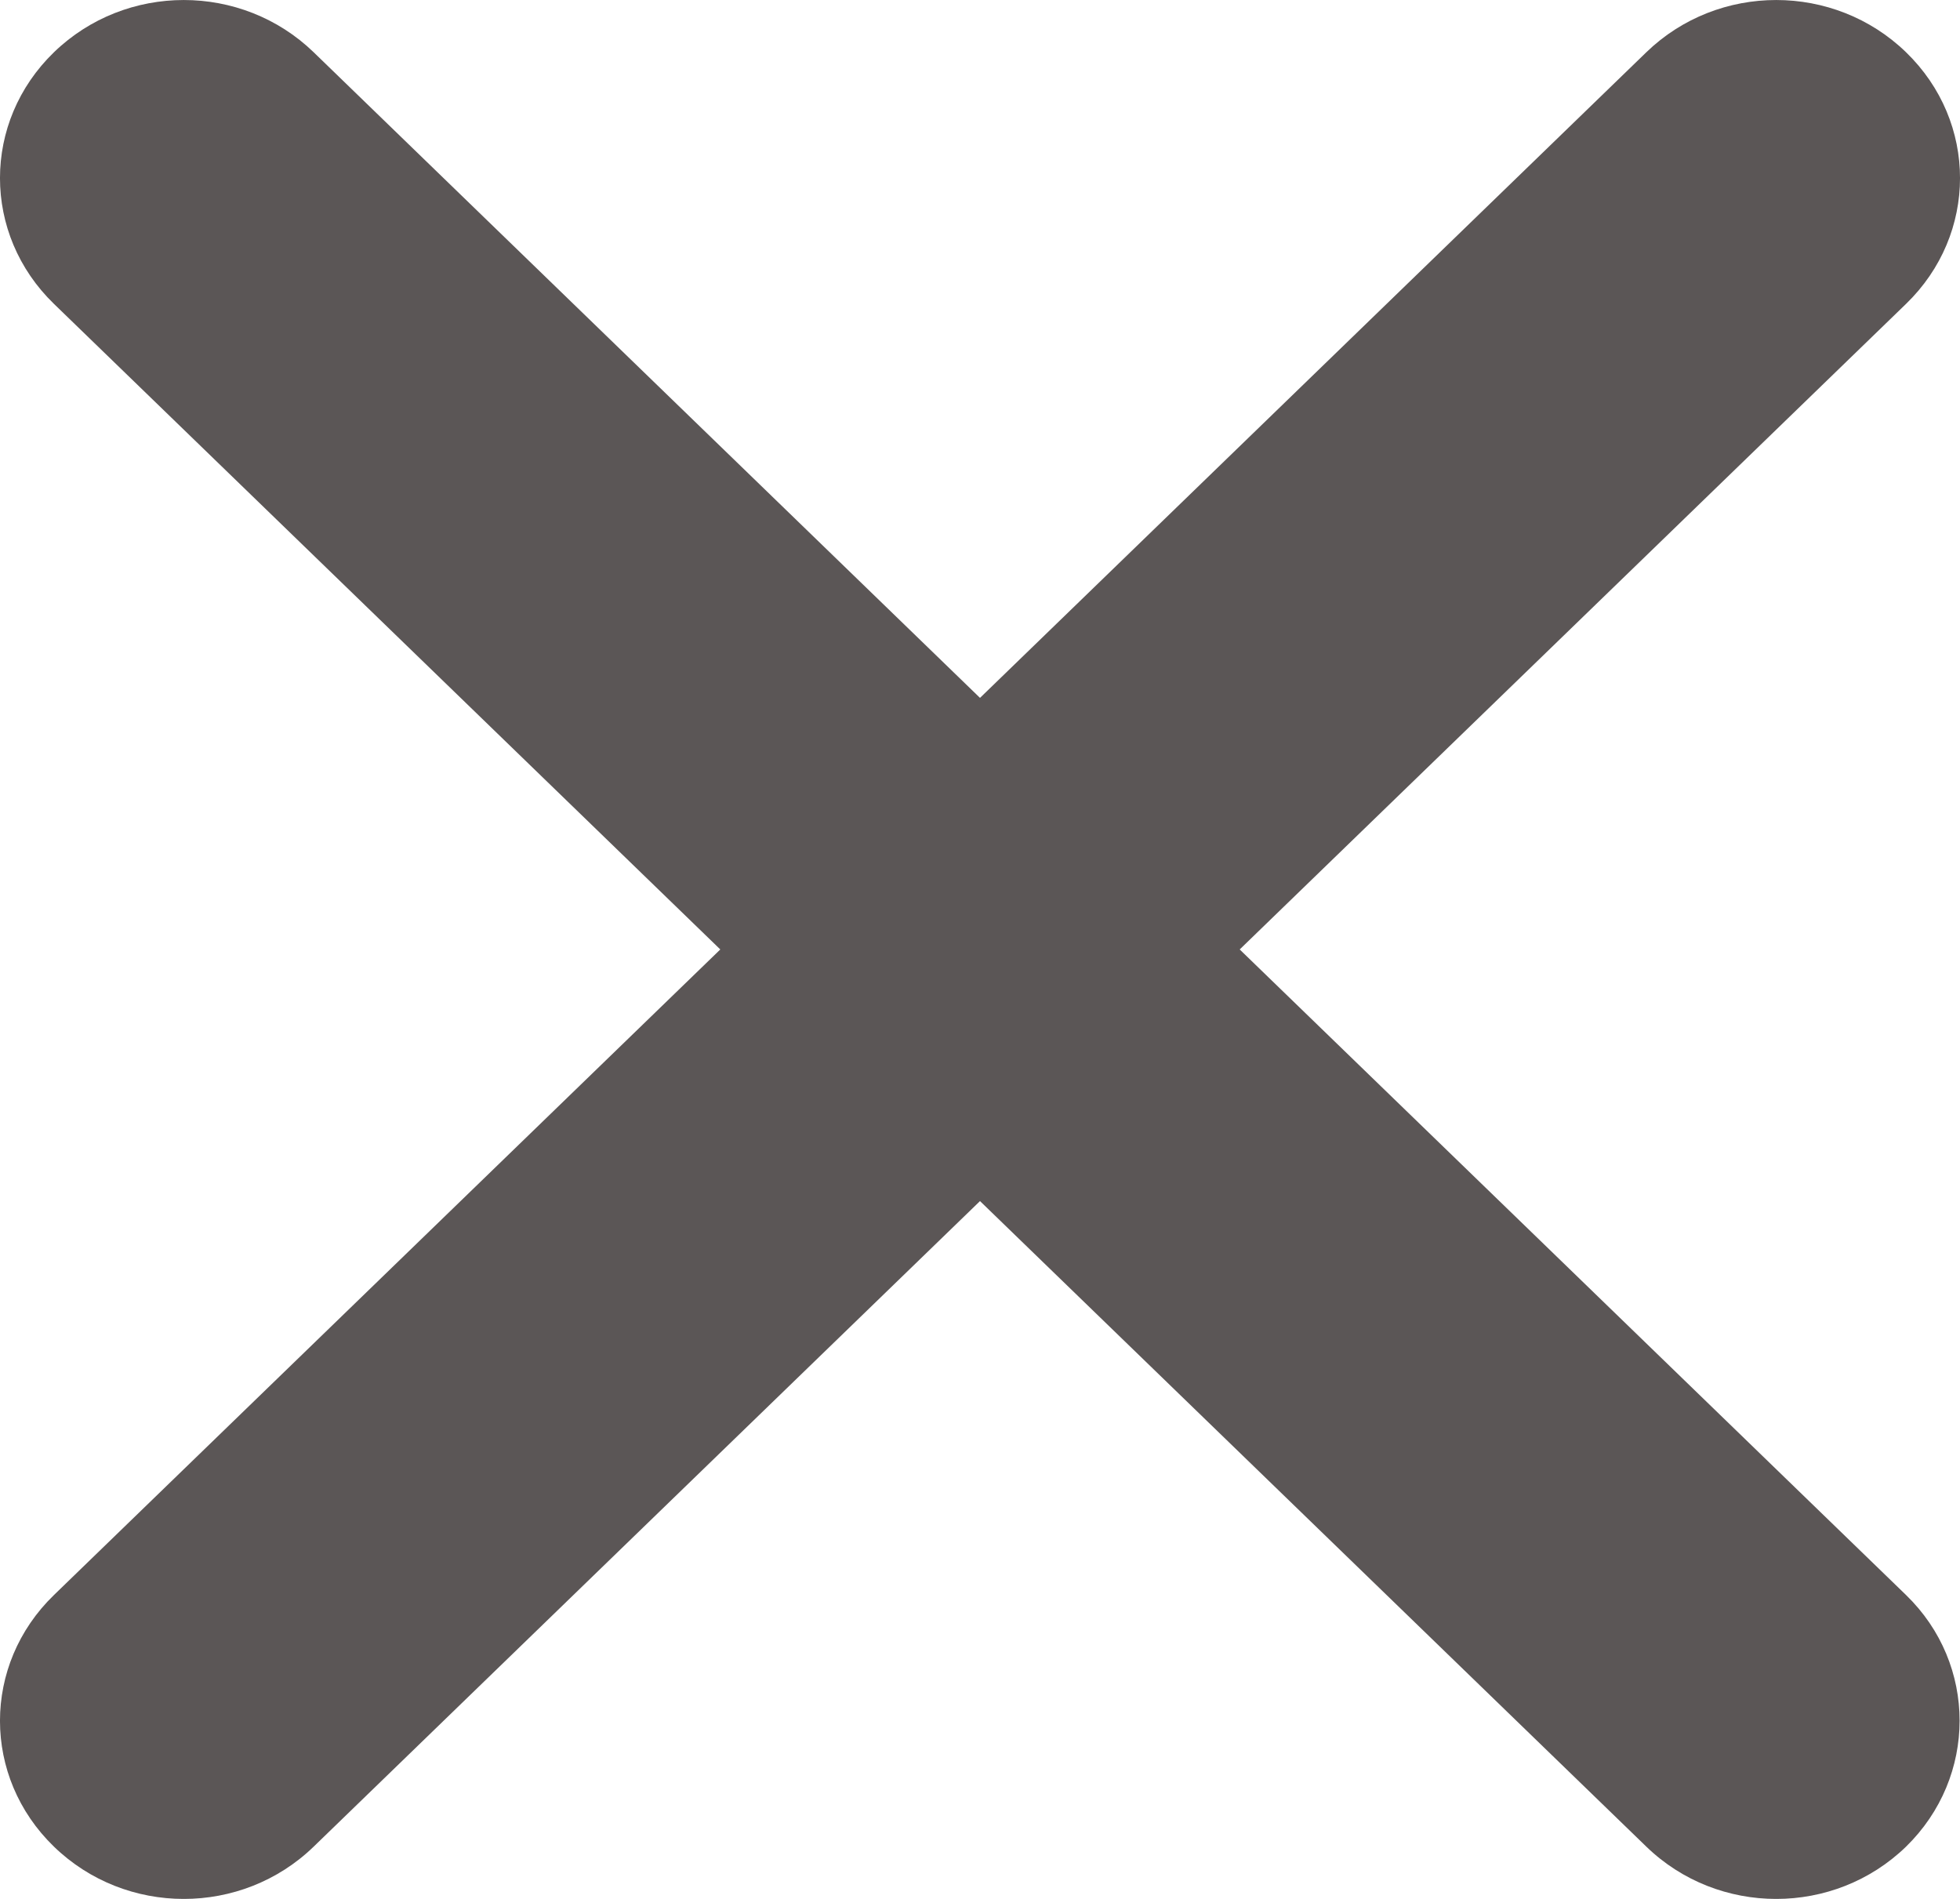 <svg width="32" height="31" viewBox="0 0 32 31" fill="none" xmlns="http://www.w3.org/2000/svg">
<path d="M31.119 26.039L20.24 15.5L31.119 4.961C32.294 3.823 32.294 1.991 31.119 0.853C29.945 -0.284 28.054 -0.284 26.879 0.853L16 11.393L5.121 0.853C3.946 -0.284 2.055 -0.284 0.881 0.853C-0.294 1.991 -0.294 3.823 0.881 4.961L11.76 15.5L0.881 26.039C-0.294 27.177 -0.294 29.009 0.881 30.147C2.055 31.285 3.946 31.285 5.121 30.147L16 19.608L26.879 30.147C28.054 31.285 29.945 31.285 31.119 30.147C32.285 29.009 32.285 27.169 31.119 26.039Z" fill="#5B5656"/>
</svg>
